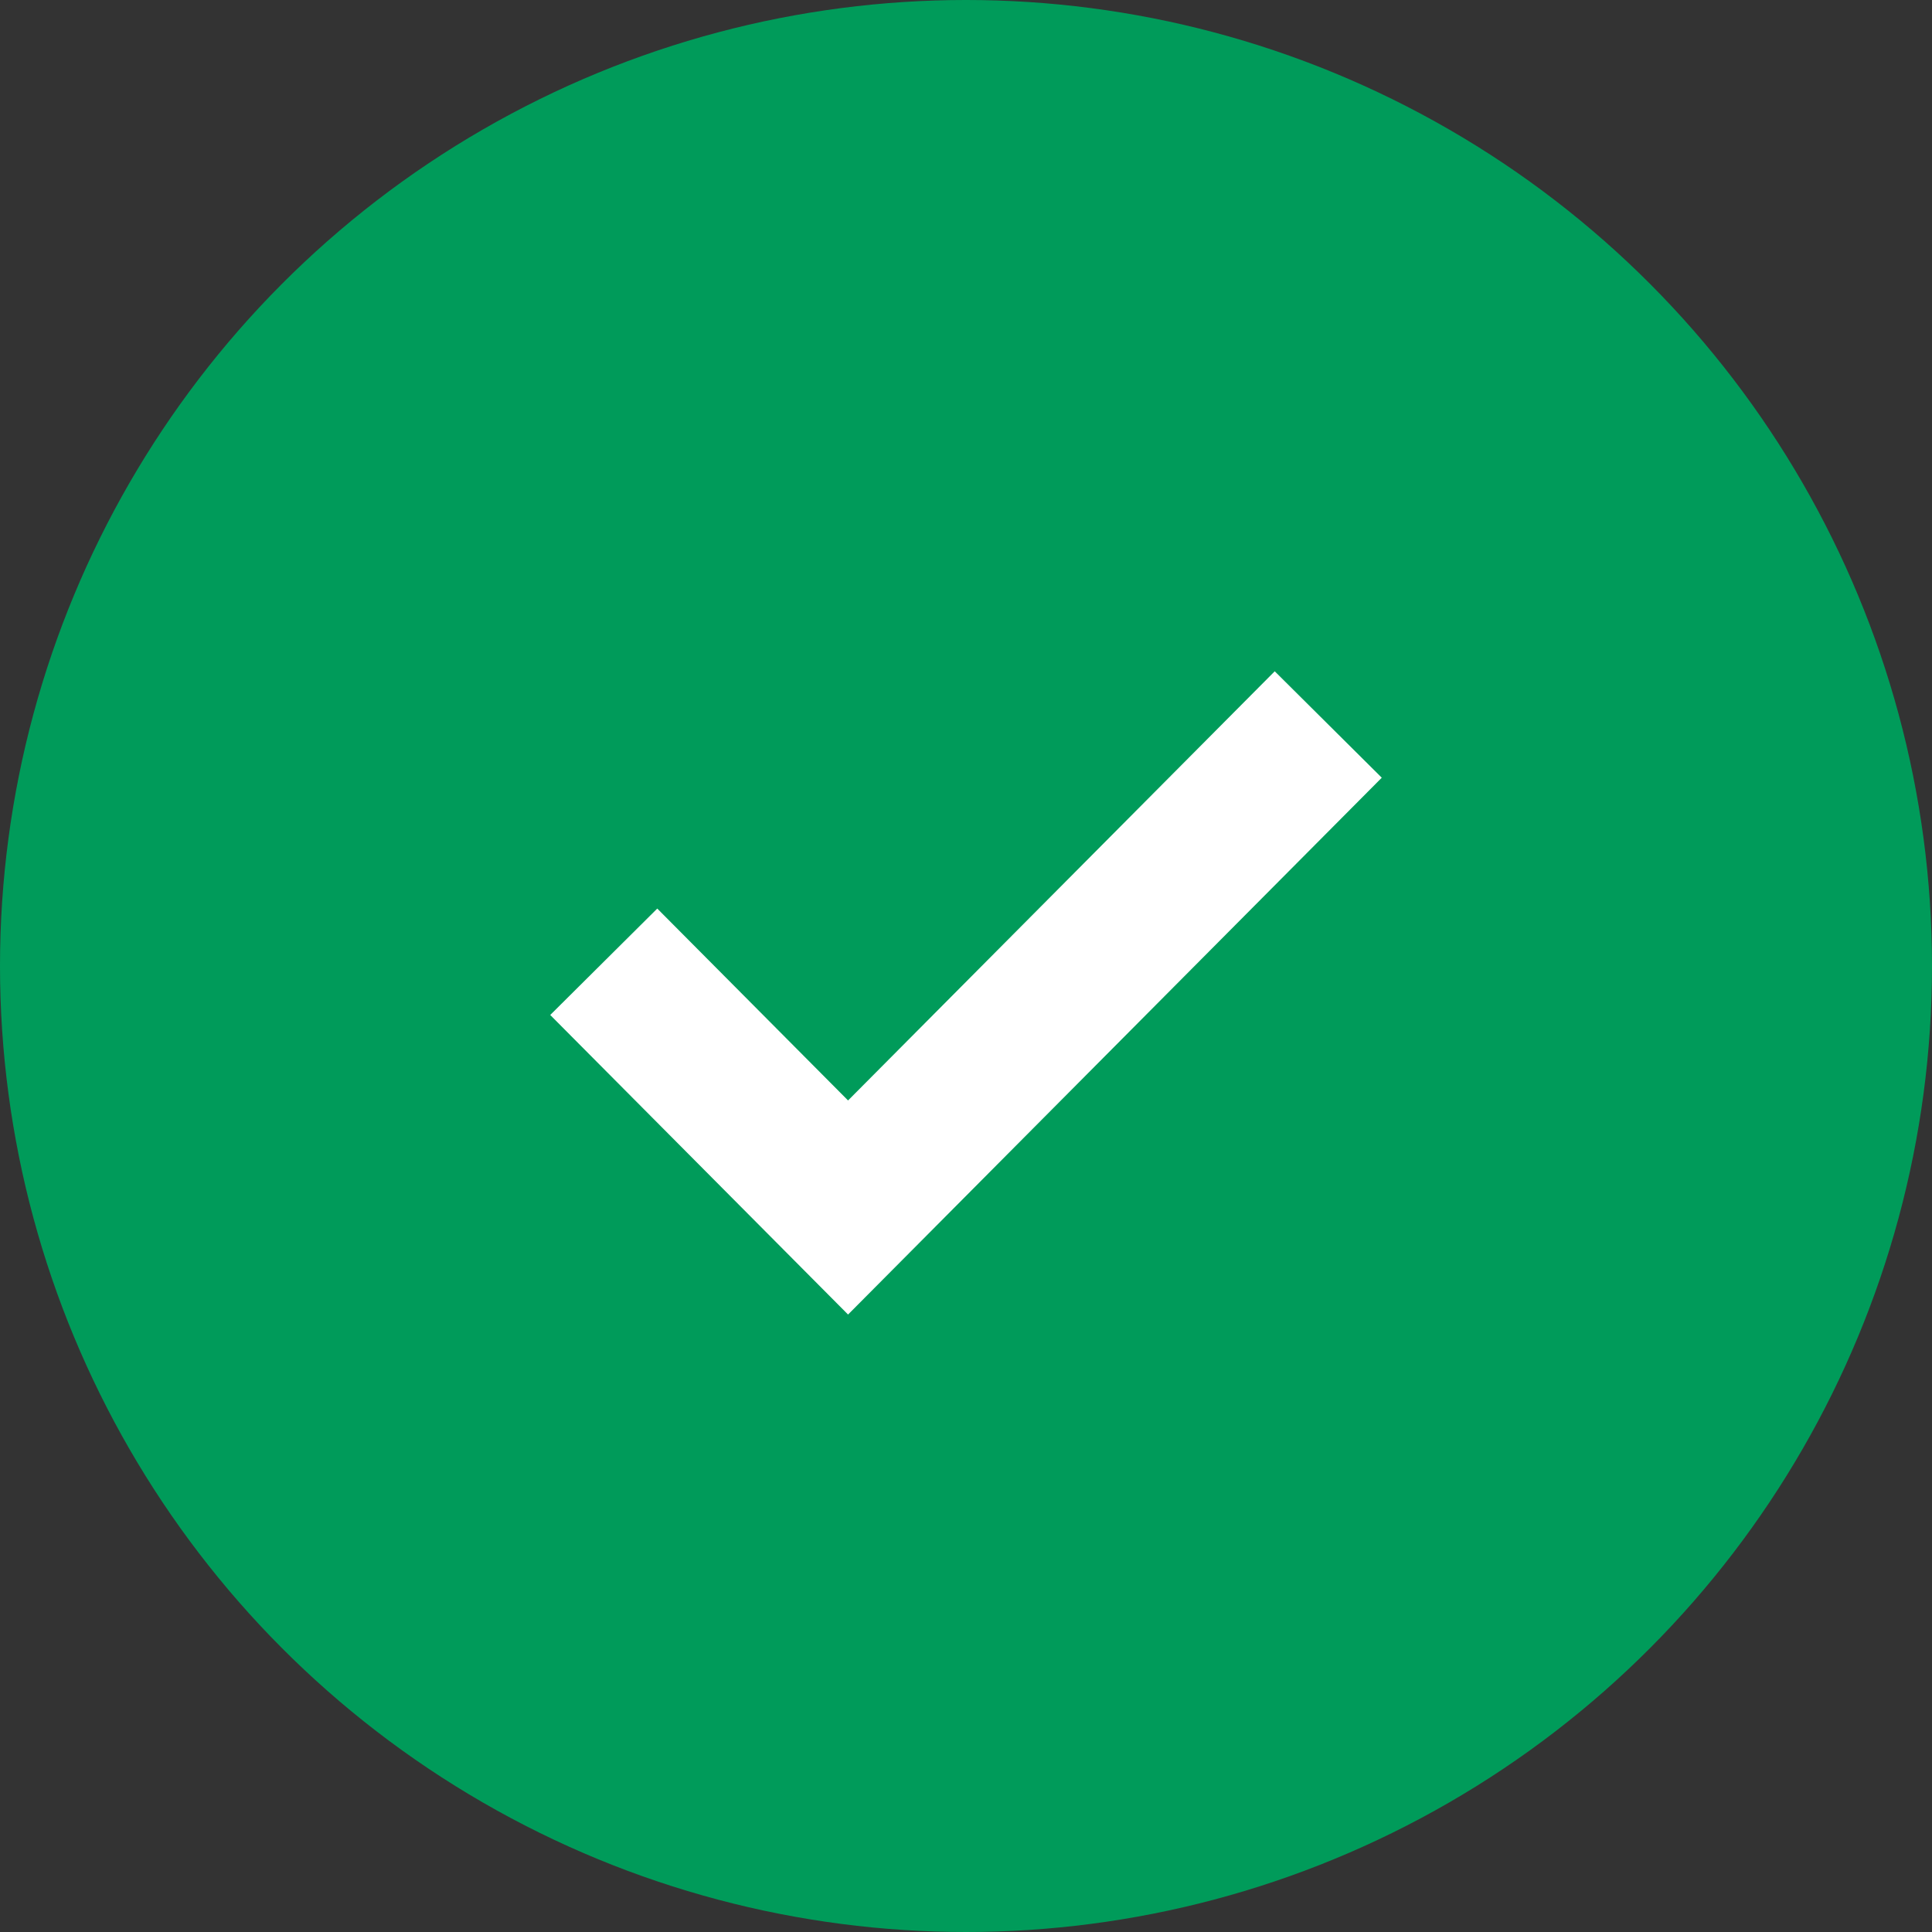 <svg width="64" height="64" xmlns="http://www.w3.org/2000/svg"><rect width="100%" height="100%" fill="#333333" stroke="none"/><g fill="none" fill-rule="evenodd"><circle fill="#009b5a" cx="32" cy="32" r="32"/><path stroke="#FFF" stroke-width="5" d="M20 31.86L28.093 40 44 24"/></g></svg>
